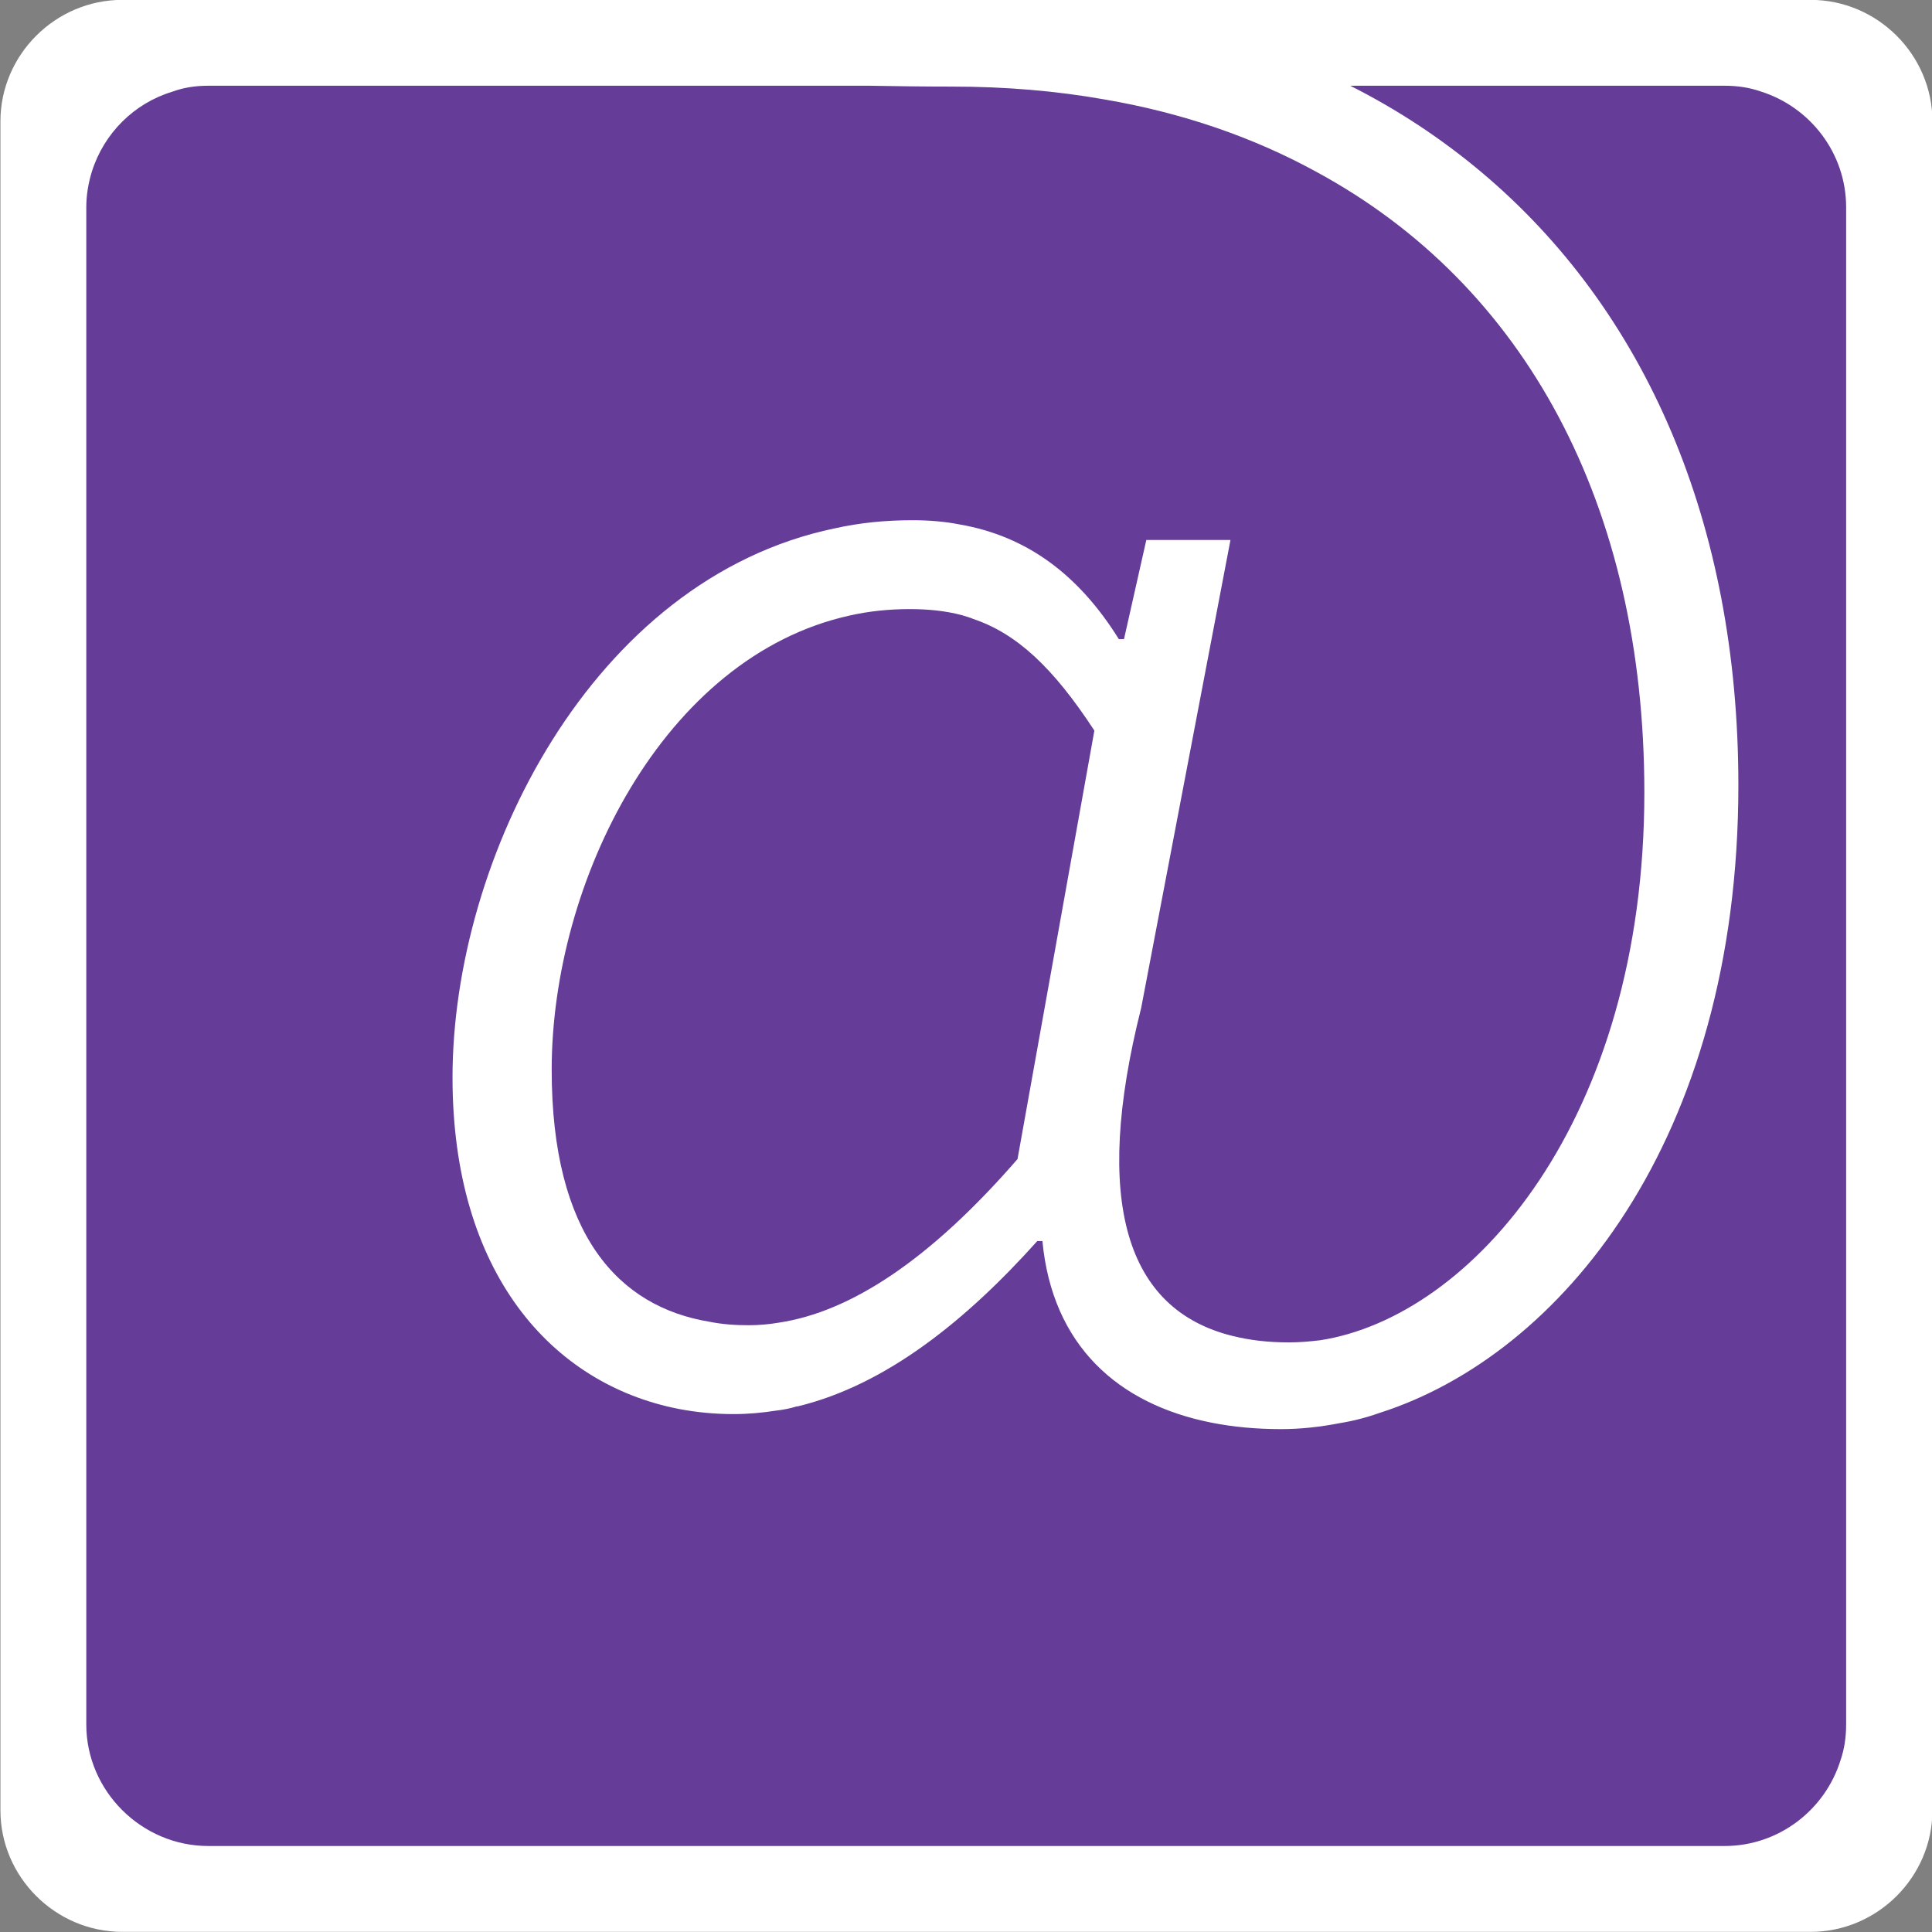 <?xml version="1.0" encoding="utf-8"?>
<!-- Generator: Adobe Illustrator 17.0.0, SVG Export Plug-In . SVG Version: 6.00 Build 0)  -->
<!DOCTYPE svg PUBLIC "-//W3C//DTD SVG 1.1//EN" "http://www.w3.org/Graphics/SVG/1.1/DTD/svg11.dtd">
<svg version="1.1" id="Layer_1" xmlns="http://www.w3.org/2000/svg" xmlns:xlink="http://www.w3.org/1999/xlink" x="0px" y="0px"
	 width="45px" height="45px" viewBox="0 0 45 45" enable-background="new 0 0 45 45" xml:space="preserve">
<rect x="0" y="0" width="45" height="45" fill="#808080" stroke="none"/>
<g display="none">
	<path display="inline" fill="#653C97" d="M24.484-54.459c6.701,0,10.881,4.445,10.881,10.98c0,5.805-3.615,8.824-6.635,8.824
		c-1.791,0-3.185-0.863-3.416-2.521h-0.066c-1.095,1.294-2.588,2.256-4.048,2.256c-2.255,0-3.98-1.659-3.98-4.678
		c0-3.549,2.488-7.696,6.369-7.696c1.128,0,2.057,0.498,2.654,1.592h0.066l0.364-1.327h1.825l-1.294,6.635
		c-0.664,2.62-0.033,3.881,1.791,3.881c2.09,0,4.445-2.554,4.445-6.866c0-5.341-3.151-9.255-9.188-9.255
		c-5.905,0-11.61,5.009-11.61,12.771c0,6.469,4.246,10.151,9.885,10.151c2.023,0,3.882-0.631,5.374-1.493l0.729,1.626
		c-1.924,1.161-4.014,1.691-6.303,1.691c-6.501,0-11.677-4.146-11.677-11.876C10.651-48.654,17.054-54.459,24.484-54.459z
		 M21.731-36.777c0.929,0,1.924-0.598,3.052-1.958l0.962-5.274c-0.63-1.028-1.228-1.394-2.123-1.394
		c-2.62,0-4.213,3.151-4.213,5.639C19.409-37.64,20.404-36.777,21.731-36.777z"/>
</g>
<circle display="none" opacity="0.7" fill="none" stroke="#57BE8C" stroke-width="2.5" stroke-miterlimit="10" cx="21.269" cy="-46.324" r="18"/>
<path fill="#653C97" d="M25.49-46.823l-1.79,9.98c-2.31,2.66-4.38,3.87-6.23,3.87c-2.6,0-4.62-1.56-4.62-5.95
	c0-4.84,3.18-10.73,8.37-10.73C22.95-49.653,24.1-48.953,25.49-46.823z"/>
<path fill="#653C97" d="M42.44-61.783c-0.05-0.02-0.09-0.03-0.14-0.04c-0.05-0.01-0.1-0.02-0.16-0.02H31.45
	c5.72,2.9,9.04,8.73,9.04,16.29c0,5.68-1.95,9.8-4.52,12.26c-0.37,0.36-0.74,0.68-1.13,0.96c-0.01,0-0.01,0-0.01,0
	c-0.37,0.28-0.74,0.52-1.13,0.73c-0.51,0.27-1.04,0.5-1.56,0.67c-0.31,0.11-0.62,0.19-0.93,0.24c-0.46,0.09-0.92,0.14-1.37,0.14
	c-0.57,0-1.12-0.05-1.62-0.15c-0.14-0.03-0.27-0.06-0.4-0.09c-0.26-0.07-0.51-0.15-0.75-0.25c-0.13-0.04-0.25-0.1-0.36-0.16
	c-0.17-0.08-0.34-0.18-0.49-0.28c-0.14-0.09-0.27-0.18-0.39-0.29c-0.11-0.09-0.21-0.19-0.31-0.29c-0.68-0.7-1.13-1.65-1.24-2.87
	h-0.12c-0.76,0.85-1.59,1.65-2.46,2.29c0,0,0,0-0.01,0c-0.28,0.23-0.57,0.42-0.87,0.6c-0.36,0.21-0.73,0.41-1.1,0.57
	c-0.25,0.11-0.5,0.2-0.75,0.28c-0.13,0.04-0.26,0.08-0.39,0.11c-0.01,0-0.02,0-0.02,0c-0.16,0.05-0.32,0.08-0.49,0.1
	c-0.32,0.05-0.65,0.08-0.98,0.08c-0.44,0-0.86-0.04-1.28-0.12c-0.37-0.07-0.73-0.17-1.08-0.31c-0.46-0.18-0.89-0.41-1.29-0.69
	c-0.22-0.15-0.42-0.32-0.62-0.51c-0.18-0.16-0.35-0.34-0.5-0.53c-1.1-1.32-1.78-3.2-1.78-5.68c0-2.8,0.98-6.05,2.81-8.6
	c0.12-0.17,0.25-0.34,0.38-0.5c0.14-0.17,0.28-0.34,0.43-0.51v-0.01c0.35-0.38,0.7-0.73,1.08-1.06c0.01,0,0.01,0,0.01,0
	c0.39-0.34,0.81-0.65,1.25-0.93h0.01c0.59-0.36,1.22-0.67,1.89-0.9c0.34-0.11,0.68-0.21,1.04-0.28c0.58-0.13,1.18-0.19,1.81-0.19
	c0.39,0,0.76,0.03,1.11,0.1c0.58,0.11,1.11,0.3,1.6,0.57c0.82,0.45,1.51,1.16,2.1,2.1h0.12l0.52-2.31h1.96l-2.08,10.9
	c-1.04,4.12-0.48,6.57,1.51,7.44c0.19,0.08,0.4,0.15,0.62,0.2c0.4,0.1,0.83,0.15,1.31,0.15c0.24,0,0.48-0.02,0.73-0.05
	c0.66-0.11,1.34-0.35,2.01-0.73c0.22-0.13,0.44-0.27,0.66-0.43c0.44-0.31,0.87-0.68,1.27-1.11v-0.01c2.05-2.14,3.61-5.72,3.61-10.48
	c0-5.08-1.6-9.26-4.51-12.13c-0.67-0.66-1.41-1.26-2.21-1.78c-0.19-0.11-0.38-0.23-0.58-0.35c-0.57-0.34-1.18-0.64-1.82-0.9
	c-1.07-0.43-2.22-0.76-3.45-0.98c-1.13-0.2-2.31-0.3-3.56-0.3c-0.68,0-1.32-0.01-1.92-0.02H2.8c-0.05,0-0.09,0-0.13,0.02
	c-0.05,0.01-0.1,0.02-0.14,0.04C2.22-61.653,2-61.353,2-61.013v39.34c0,0.34,0.22,0.64,0.53,0.77c0.04,0.02,0.09,0.03,0.14,0.04
	c0.04,0.02,0.08,0.02,0.13,0.02h39.34c0.06,0,0.11-0.01,0.16-0.02s0.09-0.02,0.14-0.04c0.32-0.11,0.56-0.42,0.56-0.77v-39.34
	C43-61.363,42.76-61.673,42.44-61.783z"/>
<path fill="#653C97" d="M-28.21-63.843h-39.33c-1.55,0-2.84,1.28-2.84,2.83v39.34c0,1.55,1.29,2.83,2.84,2.83h39.33
	c1.55,0,2.83-1.28,2.83-2.83v-39.34C-25.38-62.563-26.66-63.843-28.21-63.843z M-27.38-21.673c0,0.45-0.38,0.83-0.83,0.83h-39.33
	c-0.45,0-0.84-0.38-0.84-0.83v-39.34c0-0.45,0.39-0.83,0.84-0.83h39.33c0.45,0,0.83,0.38,0.83,0.83V-21.673z"/>
<path fill="#FFFFFF" d="M42.17-0.003H2.85c-1.56,0-2.84,1.28-2.84,2.83v39.34c0,1.55,1.28,2.83,2.84,2.83h39.32
	c1.56,0,2.84-1.28,2.84-2.83V2.827C45.01,1.277,43.73-0.003,42.17-0.003z"/>
<path fill="#653C97" d="M-38.92-61.843c-2.57-1.3-5.63-2-9.09-2c-11.39,0-10.85,1.77-2.08,2c0.6,0.01,1.24,0.02,1.92,0.02
	c9.97,0,16.09,6.52,16.09,16.44c0,8.14-4.56,12.81-8.25,12.81c-3.51,0-4.78-2.54-3.46-7.79l2.07-10.9h-1.95l-0.53,2.31h-0.12
	c-1.15-1.85-2.71-2.77-4.77-2.77c-6.82,0-10.75,7.38-10.75,12.98c0,5.19,3.01,7.84,6.58,7.84c2.67,0,5.03-1.78,7.04-4.03h0.13
	c0.29,3,2.54,4.38,5.58,4.38c4.79,0,10.62-5.19,10.62-15C-29.89-53.113-33.21-58.943-38.92-61.843z M-46.67-36.843
	c-2.31,2.66-4.38,3.87-6.24,3.87c-2.6,0-4.62-1.56-4.62-5.95c0-4.84,3.19-10.73,8.37-10.73c1.74,0,2.88,0.7,4.27,2.83L-46.67-36.843
	z"/>
<path fill="#FFFFFF" d="M42.14-63.843H2.8c-1.55,0-2.83,1.28-2.83,2.83v39.34c0,1.55,1.28,2.83,2.83,2.83h39.34
	c1.55,0,2.83-1.28,2.83-2.83v-39.34C44.97-62.563,43.69-63.843,42.14-63.843z M42.3-20.863c-0.05,0.01-0.1,0.02-0.16,0.02H2.8
	c-0.05,0-0.09,0-0.13-0.02c-0.05-0.01-0.1-0.02-0.14-0.04c-0.32-0.11-0.56-0.42-0.56-0.77v-39.34c0-0.35,0.24-0.66,0.56-0.77
	c0.04-0.02,0.09-0.03,0.14-0.04c0.04-0.02,0.08-0.02,0.13-0.02h17.45c0.6,0.01,1.24,0.02,1.92,0.02c1.25,0,2.43,0.1,3.56,0.3
	c1.23,0.22,2.38,0.55,3.45,0.98c0.64,0.27,1.25,0.57,1.82,0.9c0.2,0.12,0.39,0.24,0.58,0.35c0.8,0.52,1.54,1.12,2.21,1.78
	c2.88,2.88,4.48,7.07,4.48,12.13c0,4.76-1.55,8.33-3.58,10.48v0.01c-0.41,0.42-0.84,0.79-1.27,1.11c-0.22,0.16-0.44,0.3-0.66,0.43
	c-0.67,0.38-1.35,0.62-2.01,0.73c-0.25,0.03-0.49,0.05-0.73,0.05c-0.48,0-0.91-0.05-1.31-0.15c-0.22-0.05-0.43-0.12-0.62-0.2
	c-2.01-0.84-2.58-3.3-1.54-7.44l2.08-10.9h-1.96l-0.52,2.31h-0.12c-0.58-0.93-1.27-1.63-2.07-2.1c-0.49-0.27-1.02-0.46-1.6-0.57
	c-0.35-0.07-0.72-0.1-1.11-0.1c-0.63,0-1.23,0.06-1.81,0.19c-0.36,0.07-0.7,0.17-1.04,0.28c-0.67,0.22-1.3,0.53-1.89,0.9H16.5
	c-0.44,0.27-0.86,0.58-1.25,0.93c0,0,0,0-0.01,0c-0.38,0.33-0.73,0.68-1.08,1.06v0.01c-0.15,0.17-0.29,0.34-0.43,0.51
	c-0.13,0.16-0.26,0.33-0.38,0.5c-1.85,2.55-2.84,5.8-2.84,8.6c0,2.48,0.69,4.38,1.81,5.68c0.15,0.19,0.32,0.37,0.5,0.53
	c0.2,0.19,0.4,0.36,0.62,0.51c0.4,0.28,0.83,0.51,1.29,0.69c0.35,0.14,0.71,0.24,1.08,0.31c0.42,0.08,0.84,0.12,1.28,0.12
	c0.33,0,0.66-0.03,0.98-0.08c0.17-0.03,0.33-0.06,0.49-0.1c0,0,0.01,0,0.02,0c0.13-0.03,0.26-0.07,0.39-0.11
	c0.25-0.08,0.5-0.17,0.75-0.28c0.37-0.16,0.74-0.36,1.1-0.57c0.3-0.18,0.59-0.39,0.87-0.6c0.01,0,0.01,0,0.01,0
	c0.86-0.66,1.67-1.45,2.43-2.29h0.12c0.12,1.22,0.56,2.17,1.27,2.87c0.1,0.1,0.2,0.2,0.31,0.29c0.12,0.11,0.25,0.2,0.39,0.29
	c0.15,0.1,0.32,0.2,0.49,0.28c0.11,0.06,0.23,0.12,0.36,0.16c0.24,0.1,0.49,0.18,0.75,0.25c0.13,0.03,0.26,0.06,0.4,0.09
	c0.5,0.1,1.05,0.15,1.62,0.15c0.45,0,0.91-0.05,1.37-0.14c0.31-0.06,0.62-0.14,0.93-0.24c0.52-0.17,1.05-0.4,1.56-0.67
	c0.38-0.22,0.76-0.46,1.13-0.73c0,0,0,0,0.01,0c0.38-0.29,0.76-0.61,1.13-0.96c2.55-2.49,4.49-6.61,4.49-12.26
	c0-7.56-3.32-13.39-9.04-16.29h10.72c0.06,0,0.11,0.01,0.16,0.02c0.05,0.01,0.09,0.02,0.14,0.04c0.31,0.13,0.53,0.43,0.53,0.77
	v39.34c0,0.34-0.22,0.64-0.53,0.77C42.39-20.883,42.35-20.873,42.3-20.863z M15.66-46.853c0.1-0.12,0.2-0.24,0.31-0.35
	c0.09-0.12,0.2-0.23,0.32-0.33c0.11-0.11,0.22-0.22,0.34-0.32c0.11-0.11,0.23-0.2,0.35-0.29c0.12-0.1,0.24-0.19,0.36-0.27
	c0.12-0.09,0.25-0.18,0.38-0.25c0.12-0.08,0.26-0.15,0.39-0.22c0.13-0.07,0.27-0.14,0.41-0.2c0.14-0.06,0.28-0.12,0.42-0.17
	c0.28-0.1,0.56-0.19,0.85-0.25c0.01,0,0.01,0,0.02,0c0.12-0.03,0.25-0.06,0.38-0.07c0.04,0,0.08-0.01,0.12-0.01
	c0.02-0.01,0.04-0.01,0.06-0.01c0.09-0.02,0.18-0.03,0.27-0.03c0.18-0.02,0.36-0.03,0.55-0.03c0.43,0,0.83,0.04,1.21,0.14
	c0.09,0.03,0.18,0.05,0.27,0.09c0.99,0.35,1.83,1.14,2.79,2.6l-1.79,9.98c-1.77,2.04-3.4,3.22-4.89,3.67
	c-0.11,0.03-0.22,0.06-0.32,0.08c-0.11,0.02-0.22,0.04-0.32,0.06c-0.23,0.04-0.47,0.06-0.7,0.06c-0.31,0-0.61-0.02-0.91-0.08
	c-0.13-0.02-0.27-0.05-0.39-0.08c-0.09-0.02-0.18-0.04-0.26-0.08c-0.1-0.02-0.2-0.06-0.3-0.1c-0.12-0.04-0.23-0.09-0.33-0.16
	c-0.13-0.07-0.26-0.14-0.38-0.23c-0.13-0.07-0.24-0.16-0.36-0.27c-0.01,0-0.02-0.01-0.03-0.02c-0.11-0.1-0.21-0.2-0.3-0.31
	c-0.85-0.92-1.36-2.41-1.36-4.62c0-1.52,0.31-3.13,0.92-4.63c0.11-0.3,0.25-0.6,0.39-0.89c0.12-0.29,0.27-0.57,0.45-0.85
	c0.12-0.24,0.27-0.47,0.43-0.69c0.11-0.17,0.23-0.34,0.36-0.5C15.46-46.613,15.56-46.733,15.66-46.853z"/>
<path fill="#653C97" d="M25.49,17.017l-1.79,9.98c-2.04,2.35-3.89,3.56-5.56,3.81c-0.23,0.04-0.47,0.06-0.7,0.06
	c-0.31,0-0.61-0.02-0.91-0.08c-2.13-0.35-3.68-2.03-3.68-5.87c0-4.38,2.6-9.62,6.94-10.58c0.44-0.1,0.91-0.15,1.4-0.15
	c0.43,0,0.83,0.04,1.21,0.14c0.09,0.03,0.18,0.05,0.27,0.09C23.68,14.757,24.53,15.547,25.49,17.017z"/>
<path fill="#653C97" d="M41,2.127c-0.26-0.09-0.54-0.13-0.83-0.13h-8.72c1.11,0.56,2.12,1.23,3.04,2c3.84,3.22,6,8.19,6,14.29
	c0,8.29-4.16,13.28-8.35,14.62c-0.31,0.11-0.62,0.19-0.93,0.24c-0.46,0.09-0.92,0.14-1.37,0.14c-0.57,0-1.12-0.05-1.62-0.15
	c-2.18-0.43-3.71-1.8-3.94-4.23h-0.12c-1.64,1.83-3.51,3.35-5.58,3.85c-0.01,0-0.02,0-0.02,0c-0.16,0.05-0.32,0.08-0.49,0.1
	c-0.32,0.05-0.65,0.08-0.98,0.08c-0.44,0-0.86-0.04-1.28-0.12c-2.97-0.58-5.27-3.18-5.27-7.72c0-5.08,3.23-11.61,8.9-12.79
	c0.58-0.13,1.18-0.19,1.81-0.19c0.39,0,0.76,0.03,1.11,0.1c1.55,0.27,2.76,1.16,3.7,2.67h0.12l0.52-2.31h1.96l-2.08,10.9
	c-1.14,4.52-0.35,7.03,2.13,7.64c0.4,0.1,0.83,0.15,1.31,0.15c0.24,0,0.48-0.02,0.73-0.05c3.54-0.55,7.55-5.13,7.55-12.76
	c0-6.69-2.78-11.83-7.65-14.46c-1.46-0.8-3.11-1.37-4.92-1.68c-1.13-0.2-2.31-0.3-3.56-0.3c-0.68,0-1.32-0.01-1.92-0.02H4.85
	c-0.29,0-0.57,0.04-0.84,0.14c-0.89,0.27-1.59,0.97-1.87,1.86c-0.08,0.26-0.13,0.54-0.13,0.83v35.34c0,1.55,1.29,2.83,2.84,2.83
	h35.32c1.26,0,2.34-0.84,2.7-2c0.09-0.26,0.13-0.54,0.13-0.83V4.827C43,3.567,42.16,2.487,41,2.127z"/>
<path fill="#653C97" d="M-28.22-0.003h-39.32c-1.56,0-2.84,1.28-2.84,2.83v39.34c0,1.55,1.28,2.83,2.84,2.83h39.32
	c1.56,0,2.84-1.28,2.84-2.83V2.827C-25.38,1.277-26.66-0.003-28.22-0.003z M-27.39,40.167c0,0.29-0.04,0.57-0.13,0.83
	c-0.36,1.16-1.44,2-2.7,2h-35.32c-1.55,0-2.84-1.28-2.84-2.83V4.827c0-0.29,0.05-0.57,0.13-0.83c0.28-0.89,0.98-1.59,1.87-1.86
	c0.27-0.1,0.55-0.14,0.84-0.14h15.4c0.6,0.01,1.24,0.02,1.92,0.02c1.25,0,2.43,0.1,3.56,0.3c1.81,0.31,3.46,0.88,4.92,1.68
	c4.87,2.63,7.65,7.77,7.65,14.46c0,7.63-4.01,12.21-7.55,12.76c-0.25,0.03-0.49,0.05-0.73,0.05c-0.48,0-0.91-0.05-1.31-0.15
	c-2.48-0.61-3.27-3.12-2.13-7.64l2.08-10.9h-1.96l-0.52,2.31h-0.12c-0.94-1.51-2.15-2.4-3.7-2.67c-0.35-0.07-0.72-0.1-1.11-0.1
	c-0.63,0-1.23,0.06-1.81,0.19c-5.67,1.18-8.9,7.71-8.9,12.79c0,4.54,2.3,7.14,5.27,7.72c0.42,0.08,0.84,0.12,1.28,0.12
	c0.33,0,0.66-0.03,0.98-0.08c0.17-0.02,0.33-0.05,0.49-0.1c0,0,0.01,0,0.02,0c2.07-0.5,3.94-2.02,5.58-3.85h0.12
	c0.23,2.43,1.76,3.8,3.94,4.23c0.5,0.1,1.05,0.15,1.62,0.15c0.45,0,0.91-0.05,1.37-0.14c0.31-0.05,0.62-0.13,0.93-0.24
	c4.19-1.34,8.35-6.33,8.35-14.62c0-6.1-2.16-11.07-6-14.29c-0.92-0.77-1.93-1.44-3.04-2h8.72c0.29,0,0.57,0.04,0.83,0.13
	c1.16,0.36,2,1.44,2,2.7V40.167z M-44.9,17.017l-1.79,9.98c-2.04,2.35-3.89,3.56-5.56,3.81c-0.23,0.04-0.47,0.06-0.7,0.06
	c-0.31,0-0.61-0.02-0.91-0.08c-2.13-0.35-3.68-2.03-3.68-5.87c0-4.38,2.6-9.62,6.94-10.58c0.44-0.1,0.91-0.15,1.4-0.15
	c0.43,0,0.83,0.04,1.21,0.14c0.09,0.03,0.18,0.05,0.27,0.09C-46.71,14.757-45.86,15.547-44.9,17.017z"/>
<g>
	<path fill="#653C97" d="M25.49,156.851l-1.79,9.98c-2.04,2.35-3.89,3.56-5.56,3.81c-0.23,0.04-0.47,0.06-0.7,0.06
		c-0.31,0-0.61-0.02-0.91-0.08c-2.13-0.35-3.68-2.03-3.68-5.87c0-4.38,2.6-9.62,6.94-10.58c0.44-0.1,0.91-0.15,1.4-0.15
		c0.43,0,0.83,0.04,1.21,0.14c0.09,0.03,0.18,0.05,0.27,0.09C23.68,154.591,24.53,155.381,25.49,156.851z"/>
	<path fill="#653C97" d="M45,139.833v45H0v-45h24.781c1.99,0.34,5.059,1.31,6.659,2.19c5.35,2.89,8.4,8.53,8.4,15.87
		c0,8.38-4.4,13.4-8.29,14.01c-0.27,0.03-0.54,0.05-0.8,0.05c-0.53,0-1-0.05-1.44-0.16c-2.72-0.67-3.59-3.43-2.34-8.39l2.29-11.96
		h-2.15l-0.58,2.53H26.4c-1.03-1.65-2.36-2.63-4.06-2.93c-0.38-0.07-0.79-0.11-1.22-0.11c-0.69,0-1.35,0.07-1.98,0.21
		c-6.23,1.3-9.78,8.46-9.78,14.04c0,4.98,2.53,7.84,5.79,8.47c0.46,0.09,0.92,0.13,1.41,0.13c0.36,0,0.72-0.03,1.07-0.08
		c0.19-0.03,0.36-0.06,0.54-0.11c0,0,0.01,0,0.02,0c2.27-0.55,4.33-2.22,6.13-4.23h0.13c0.25,2.67,1.93,4.17,4.32,4.64
		c0.55,0.11,1.16,0.17,1.78,0.17c0.5,0,1-0.06,1.51-0.16c0.34-0.05,0.68-0.14,1.02-0.26c4.6-1.47,9.16-6.95,9.16-16.04
		c0-6.7-2.37-12.15-6.58-15.69c-1.01-0.84-2.12-1.58-3.34-2.19H45z"/>
</g>
<path fill="#653C97" d="M23.531,138.876L23.531,138.876z"/>
<path fill="#653C97" d="M45,76.667v39.34c0,1.55-1.28,2.83-2.83,2.83H2.84c-1.55,0-2.84-1.28-2.84-2.83v-39.34
	c0-1.55,1.29-2.83,2.84-2.83h21.94c1.85,0.32,4.64,1.18,6.3,2c0.13,0.07,0.25,0.13,0.36,0.19c5.35,2.89,8.4,8.53,8.4,15.87
	c0,8.38-4.4,13.4-8.29,14.01c-0.27,0.03-0.54,0.05-0.8,0.05c-0.53,0-1-0.05-1.44-0.16c-2.72-0.67-3.59-3.43-2.34-8.39l2.29-11.96
	h-2.15l-0.58,2.53H26.4c-1.03-1.65-2.36-2.63-4.06-2.93c-0.38-0.07-0.79-0.11-1.22-0.11c-0.69,0-1.35,0.07-1.98,0.21
	c-6.23,1.3-9.78,8.46-9.78,14.04c0,4.98,2.53,7.84,5.79,8.47c0.46,0.09,0.92,0.13,1.41,0.13c0.36,0,0.72-0.03,1.07-0.08
	c0.19-0.03,0.36-0.06,0.54-0.11c0,0,0.01,0,0.02,0c2.27-0.55,4.33-2.22,6.13-4.23h0.13c0.25,2.67,1.93,4.17,4.32,4.64
	c0.55,0.11,1.16,0.17,1.78,0.17c0.5,0,1-0.06,1.51-0.16c0.34-0.05,0.68-0.14,1.02-0.26c4.6-1.47,9.16-6.95,9.16-16.04
	c0-6.7-2.37-12.15-6.58-15.69c-0.08-0.07-0.16-0.13-0.24-0.19c-0.95-0.77-1.98-1.44-3.1-2h9.85C43.72,73.837,45,75.117,45,76.667z"
	/>
<path fill="#653C97" d="M25.49,90.851l-1.79,9.98c-2.04,2.35-3.89,3.56-5.56,3.81c-0.23,0.04-0.47,0.06-0.7,0.06
	c-0.31,0-0.61-0.02-0.91-0.08c-2.13-0.35-3.68-2.03-3.68-5.87c0-4.38,2.6-9.62,6.94-10.58c0.44-0.1,0.91-0.15,1.4-0.15
	c0.43,0,0.83,0.04,1.21,0.14c0.09,0.03,0.18,0.05,0.27,0.09C23.68,88.591,24.53,89.381,25.49,90.851z"/>
<path fill="#653C97" d="M23.531,72.876L23.531,72.876z"/>
<g>
</g>
<g>
</g>
<g>
</g>
<g>
</g>
<g>
</g>
<g>
</g>
</svg>
